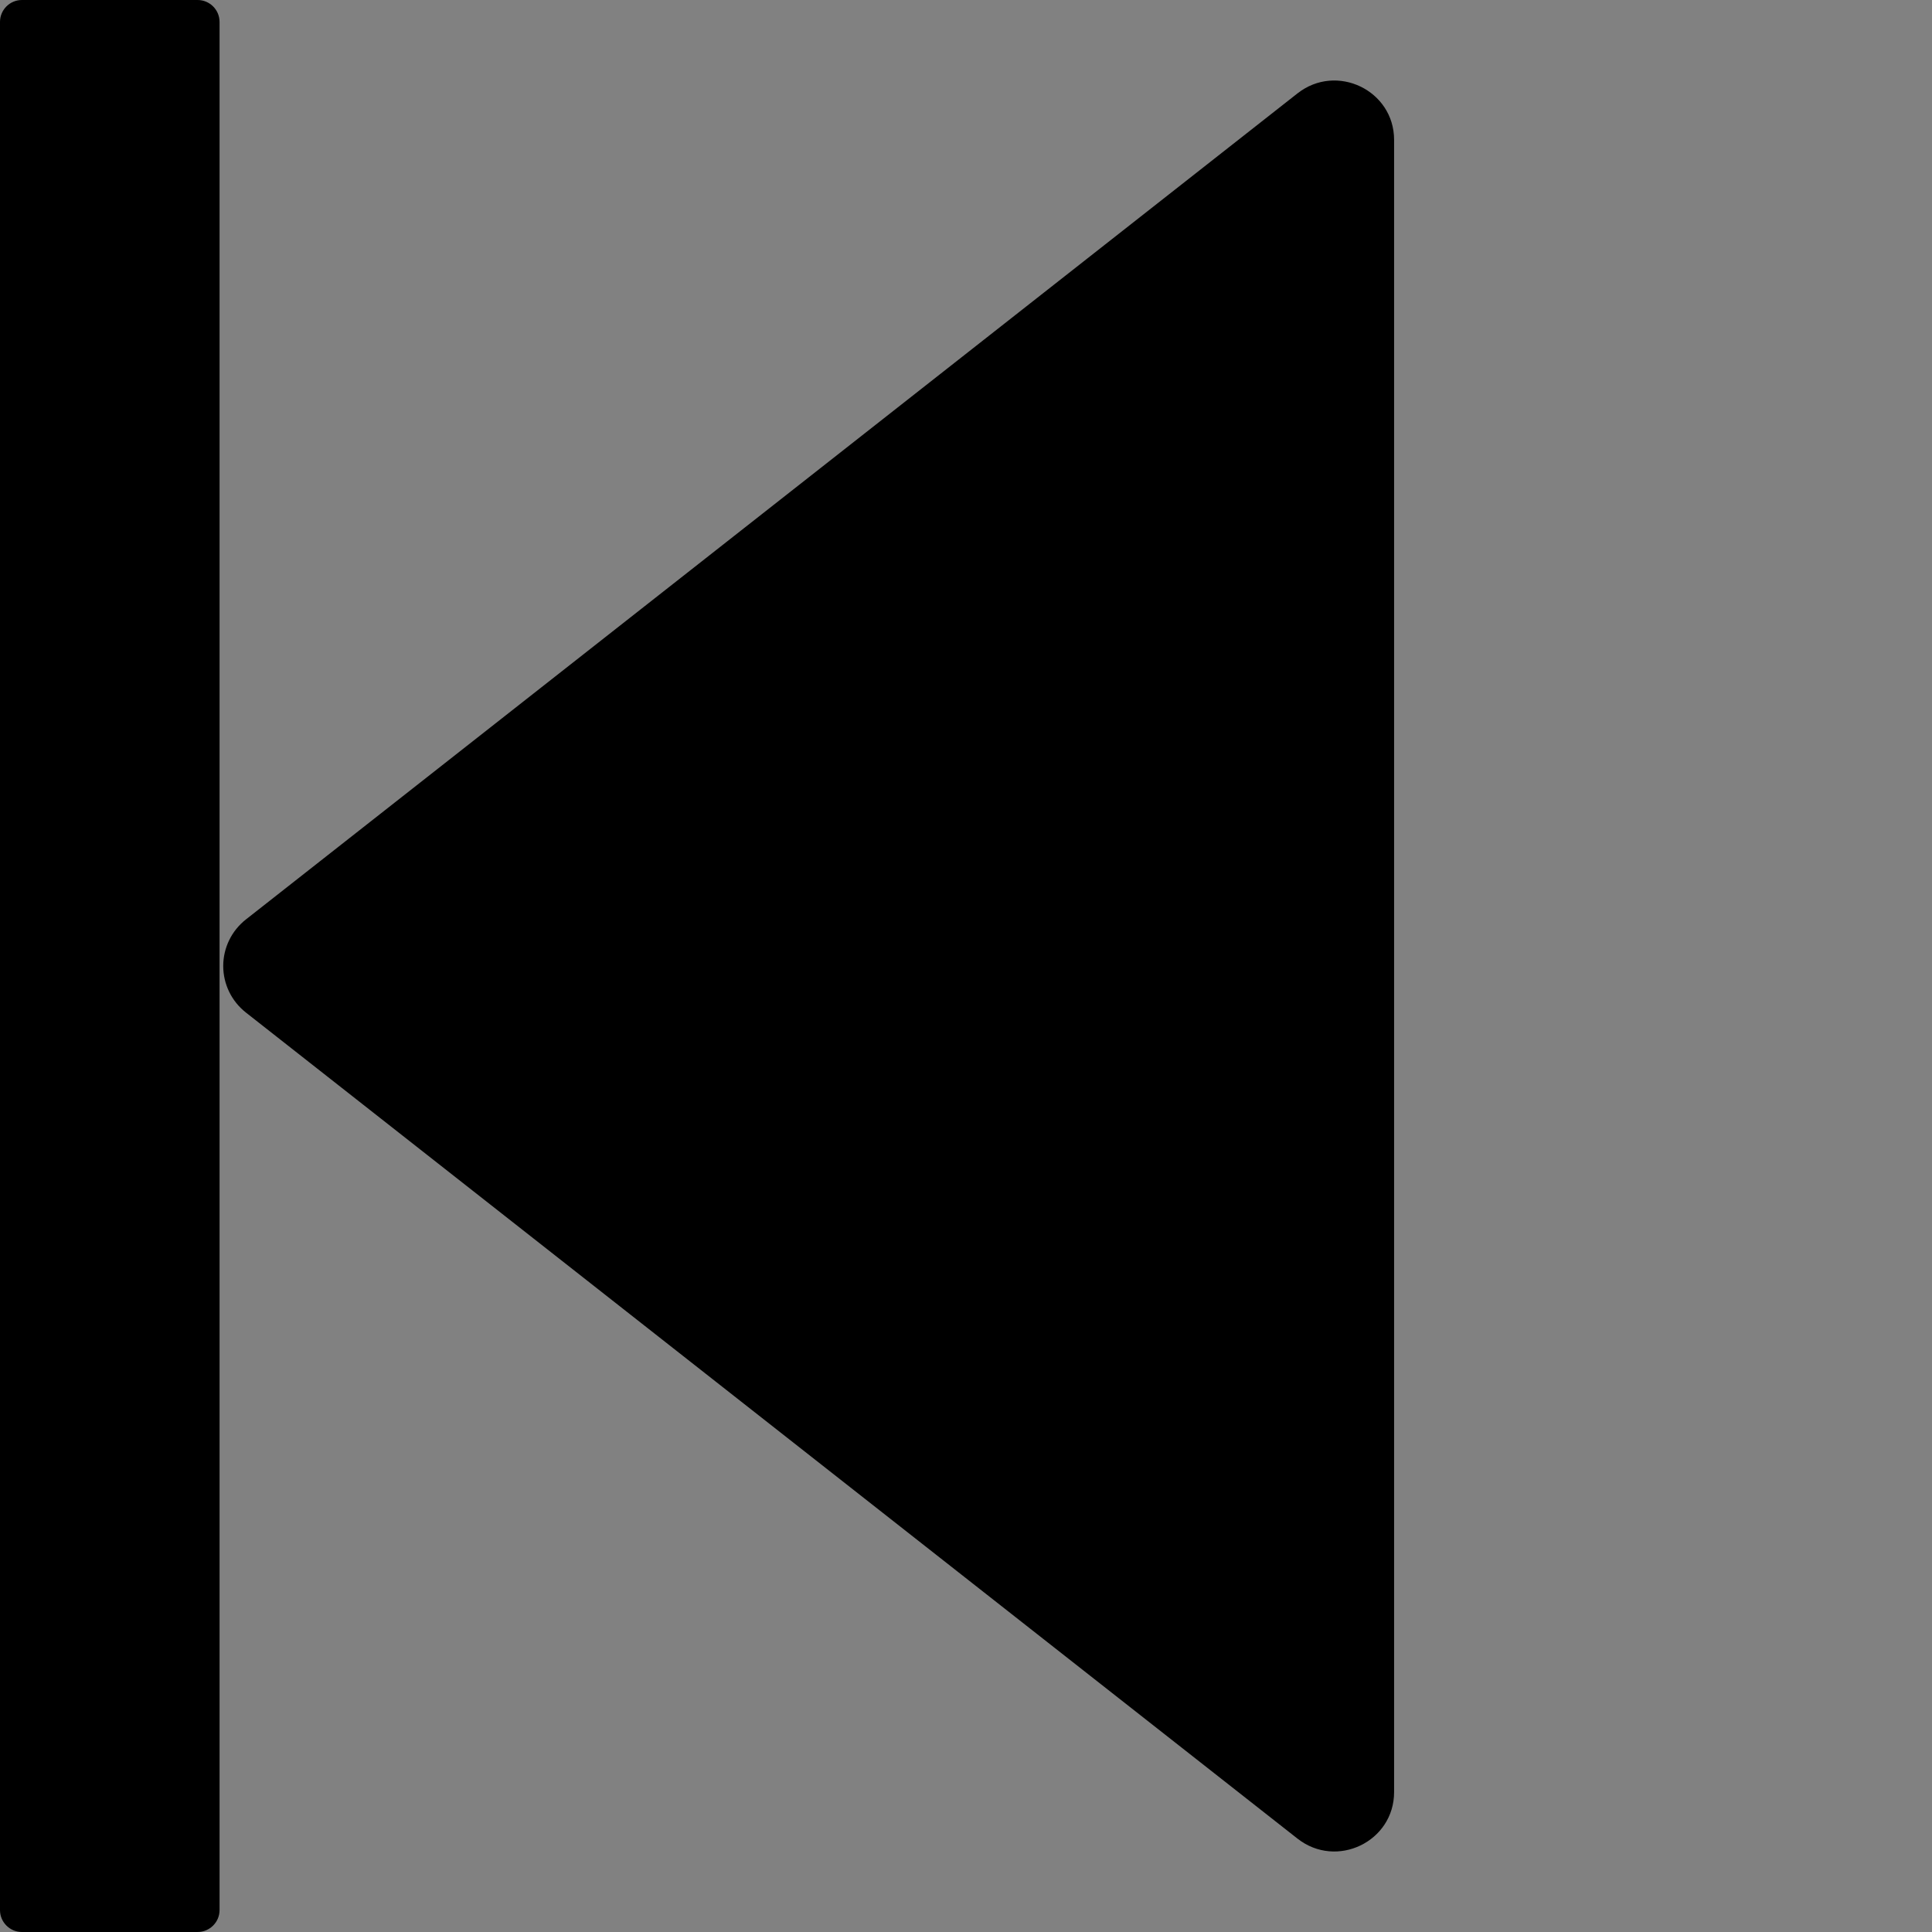 <?xml version="1.0" encoding="UTF-8"?>
<svg width="48" height="48" viewBox="0 0 48 48" fill="none" xmlns="http://www.w3.org/2000/svg">
  <rect x="0" y="0" width="48" height="48" fill="#808080" stroke="none"/>
  <rect width="48" height="48" fill="white" fill-opacity="0.01"/>
  <path fill="#000" d="M6.109,25.156 L32.236,45.68 C33.208,46.443 34.636,45.755 34.636,44.524 L34.636,3.475 C34.636,2.245 33.208,1.557 32.236,2.32 L6.109,22.844 C5.754,23.123 5.546,23.549 5.546,24 C5.546,24.451 5.754,24.877 6.109,25.156 M4.909,48 L0.545,48 C0.244,48 0,47.756 0,47.455 L0,0.545 C0,0.244 0.244,0 0.545,0 L4.909,0 C5.21,0 5.455,0.244 5.455,0.545 L5.455,47.455 C5.455,47.756 5.21,48 4.909,48"></path>
</svg>
